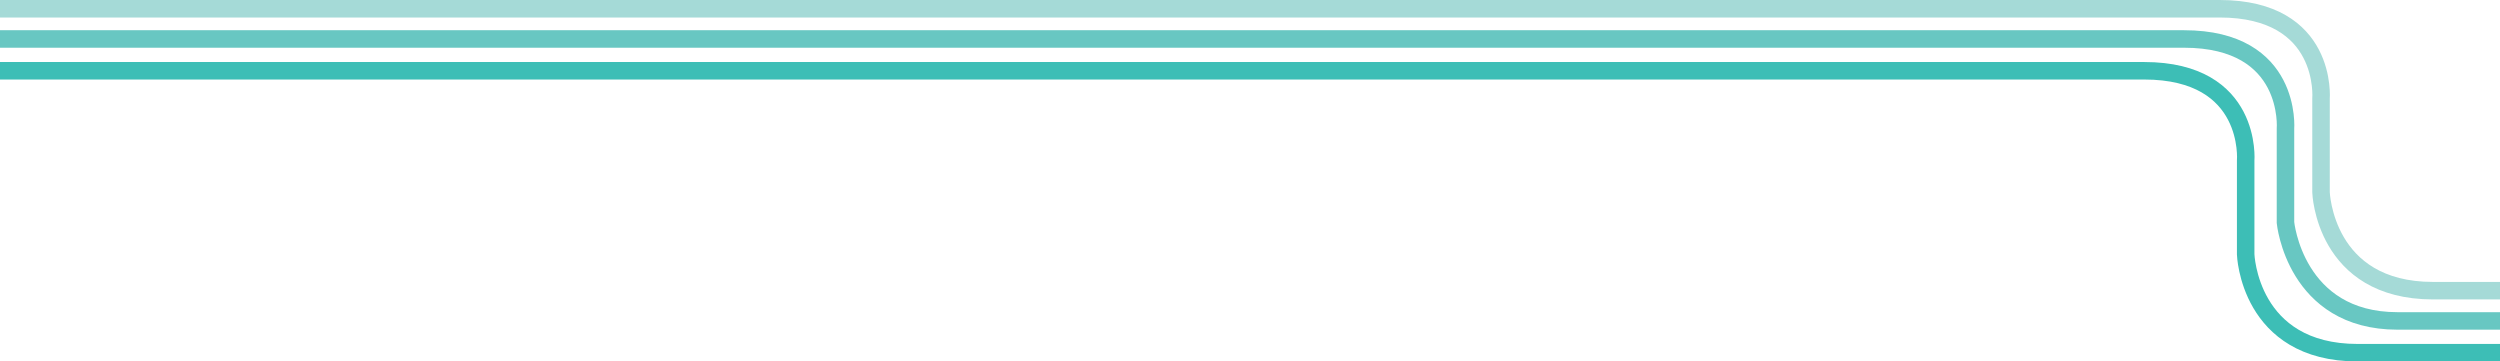 <svg xmlns="http://www.w3.org/2000/svg" viewBox="0 0 1000 144.58"><title>teal_lines</title><path d="M1000,548.59H973.22c-43.54,0-44.81-39.35-44.81-39.35V471.82s3-36-40.59-36H0" transform="translate(0 -432.32)" style="fill:none;stroke:#a5dad7;stroke-miterlimit:10;stroke-width:7px"/><path d="M1000,560.69H959c-41,0-44.81-39.35-44.81-39.35V483.91s2.94-36-40.59-36H0" transform="translate(0 -432.32)" style="fill:none;stroke:#68c7c2;stroke-miterlimit:10;stroke-width:7px"/><path d="M1000,573.4H943.08c-43.54,0-44.81-39.35-44.81-39.35V496.63s3-36-40.59-36H0" transform="translate(0 -432.32)" style="fill:none;stroke:#3dbeb6;stroke-miterlimit:10;stroke-width:7px"/></svg>